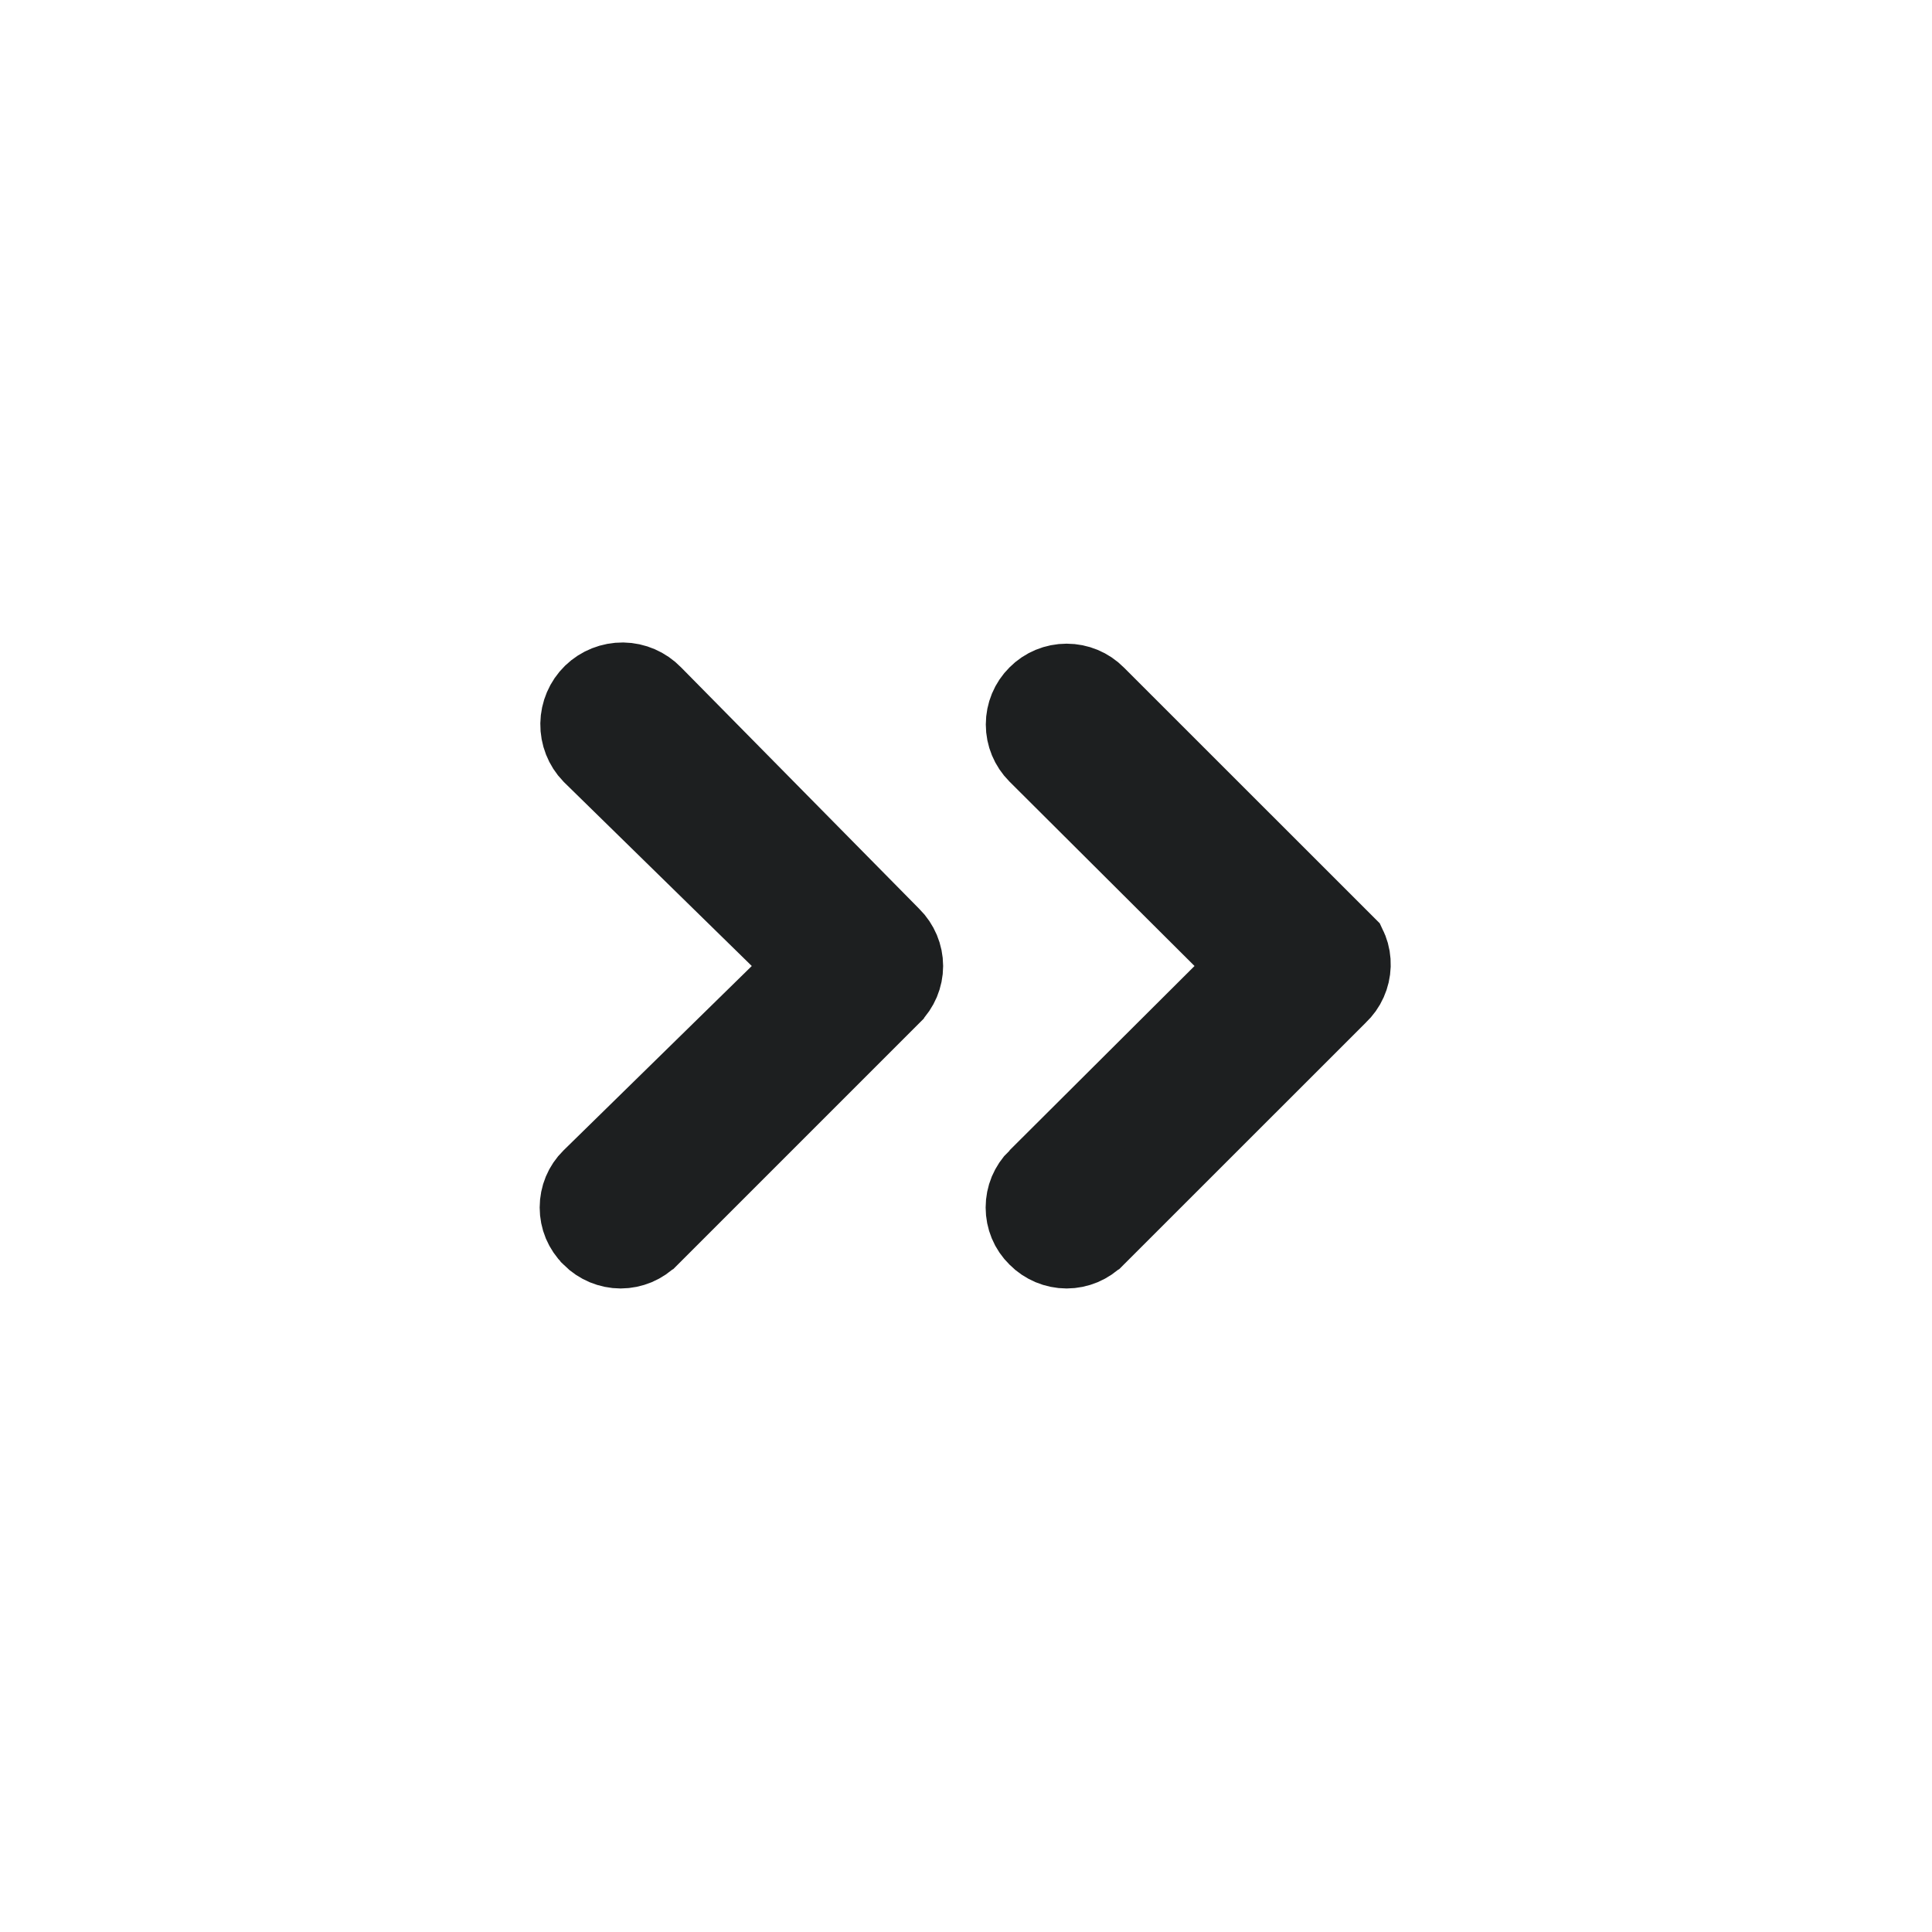 <svg width="24" height="24" viewBox="0 0 24 24" fill="none" xmlns="http://www.w3.org/2000/svg">
<path d="M7.737 8.481C7.875 8.483 8.006 8.54 8.102 8.639L8.104 8.641L11.063 11.641L11.067 11.645C11.114 11.691 11.151 11.747 11.177 11.808C11.202 11.868 11.216 11.934 11.216 12C11.216 12.066 11.202 12.132 11.177 12.192C11.151 12.253 11.114 12.308 11.067 12.354L11.066 12.356L8.066 15.356L8.064 15.357C8.018 15.404 7.963 15.441 7.902 15.467C7.841 15.492 7.776 15.506 7.71 15.506C7.644 15.506 7.579 15.492 7.518 15.467C7.457 15.441 7.401 15.404 7.354 15.357L7.352 15.354C7.305 15.308 7.268 15.253 7.242 15.192C7.217 15.132 7.204 15.066 7.204 15C7.204 14.934 7.217 14.868 7.242 14.808C7.267 14.748 7.304 14.693 7.35 14.648L9.689 12.357L10.055 12L9.689 11.643L7.357 9.36C7.262 9.262 7.21 9.129 7.212 8.992C7.214 8.855 7.27 8.724 7.368 8.628C7.467 8.532 7.6 8.48 7.737 8.481ZM13.25 8.496C13.384 8.496 13.512 8.549 13.606 8.644L16.723 11.76C16.729 11.773 16.738 11.787 16.743 11.801C16.767 11.862 16.778 11.928 16.776 11.994C16.774 12.06 16.759 12.125 16.732 12.185C16.705 12.246 16.666 12.3 16.618 12.345L13.606 15.356L13.604 15.357C13.558 15.404 13.503 15.441 13.442 15.467C13.382 15.492 13.316 15.506 13.25 15.506C13.184 15.506 13.118 15.492 13.058 15.467C12.997 15.441 12.941 15.404 12.895 15.357L12.892 15.354C12.845 15.308 12.807 15.253 12.782 15.192C12.757 15.132 12.744 15.066 12.744 15C12.744 14.934 12.757 14.868 12.782 14.808C12.808 14.747 12.845 14.691 12.892 14.645H12.893L15.192 12.354L15.549 12L15.192 11.646L12.893 9.355C12.799 9.261 12.746 9.133 12.746 9C12.746 8.866 12.799 8.738 12.894 8.644C12.988 8.549 13.116 8.496 13.25 8.496Z" fill="#1D1F20" stroke="#1D1F20"/>
</svg>

